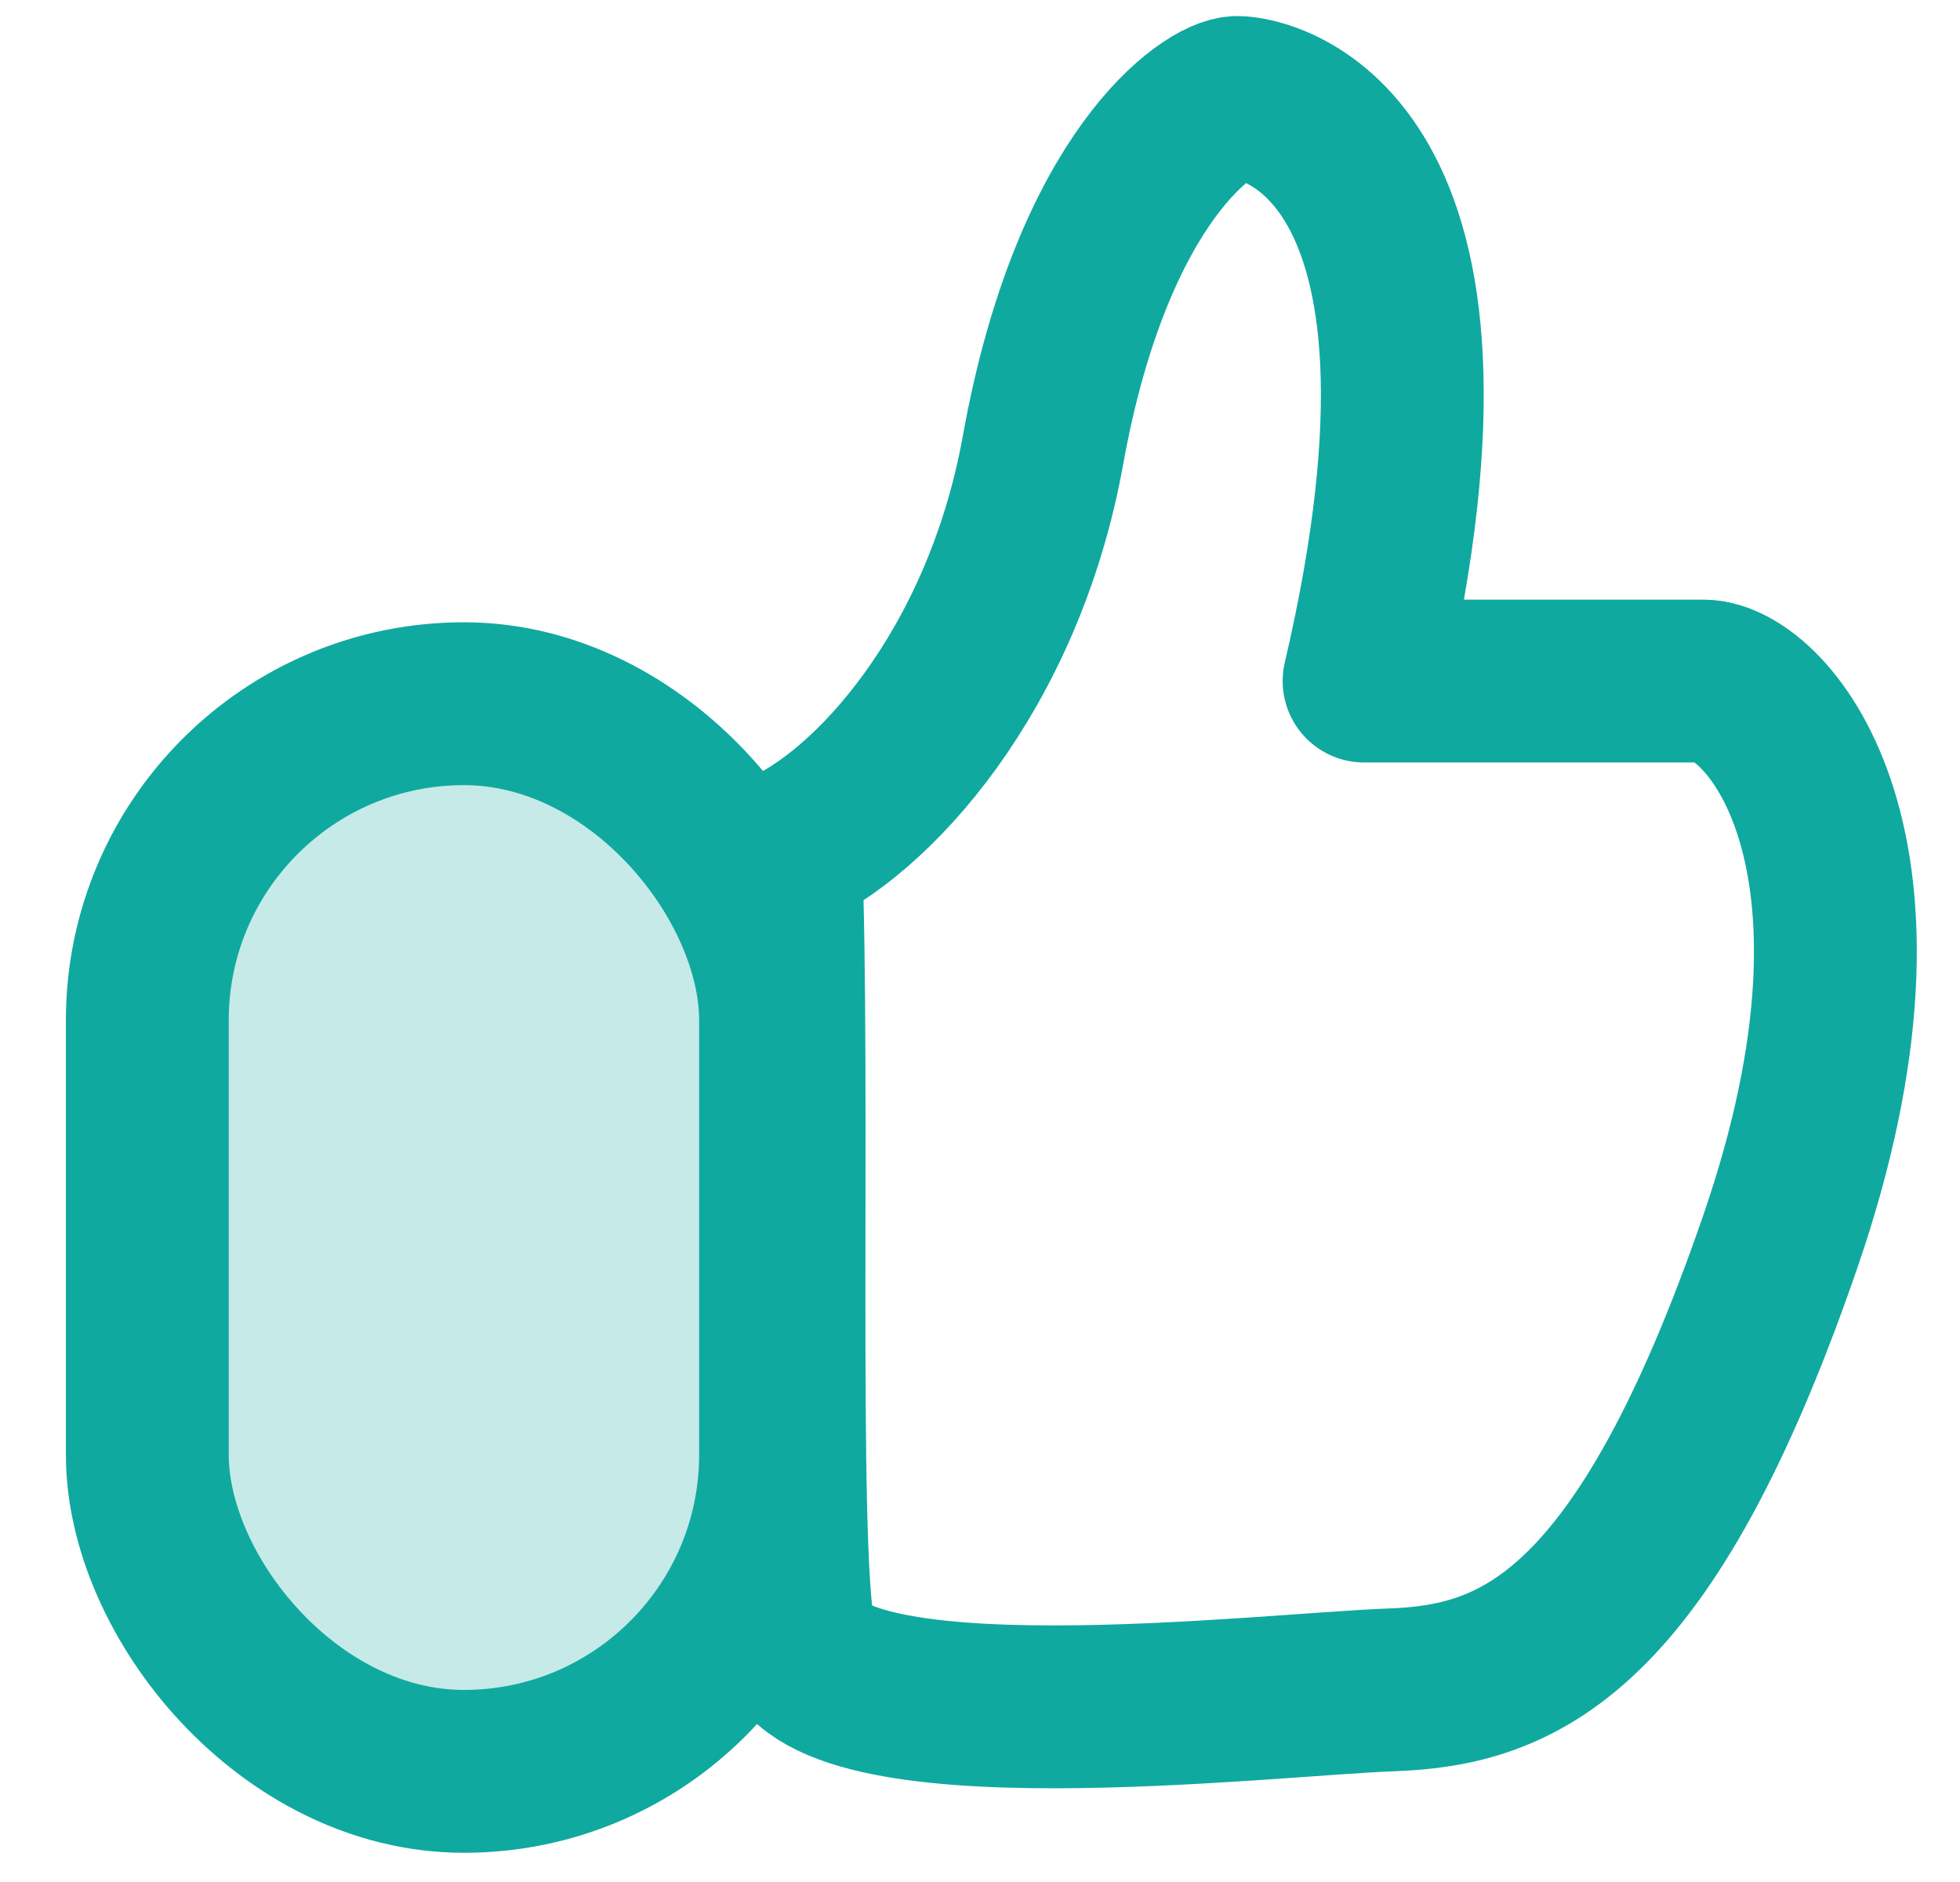 <svg width="25" height="24" viewBox="0 0 25 24" fill="none" xmlns="http://www.w3.org/2000/svg">
<path d="M13.303 5.743C12.795 8.558 11.11 10.397 9.957 10.877C10.072 13.82 9.899 19.704 10.13 20.858C10.418 22.3 16.13 21.608 17.745 21.55C19.36 21.493 20.976 20.858 22.706 15.839C24.437 10.82 22.533 8.685 21.726 8.685H17.399C19.014 1.762 16.13 1.243 15.783 1.243C15.437 1.243 13.937 2.224 13.303 5.743Z" stroke="#10A9A0" stroke-width="2.077" stroke-linecap="round" stroke-linejoin="round"/>
<rect x="1.879" y="8.974" width="8.077" height="13.615" rx="4.038" fill="#10A9A0" fill-opacity="0.24" stroke="#10A9A0" stroke-width="2.077"/>
</svg>
